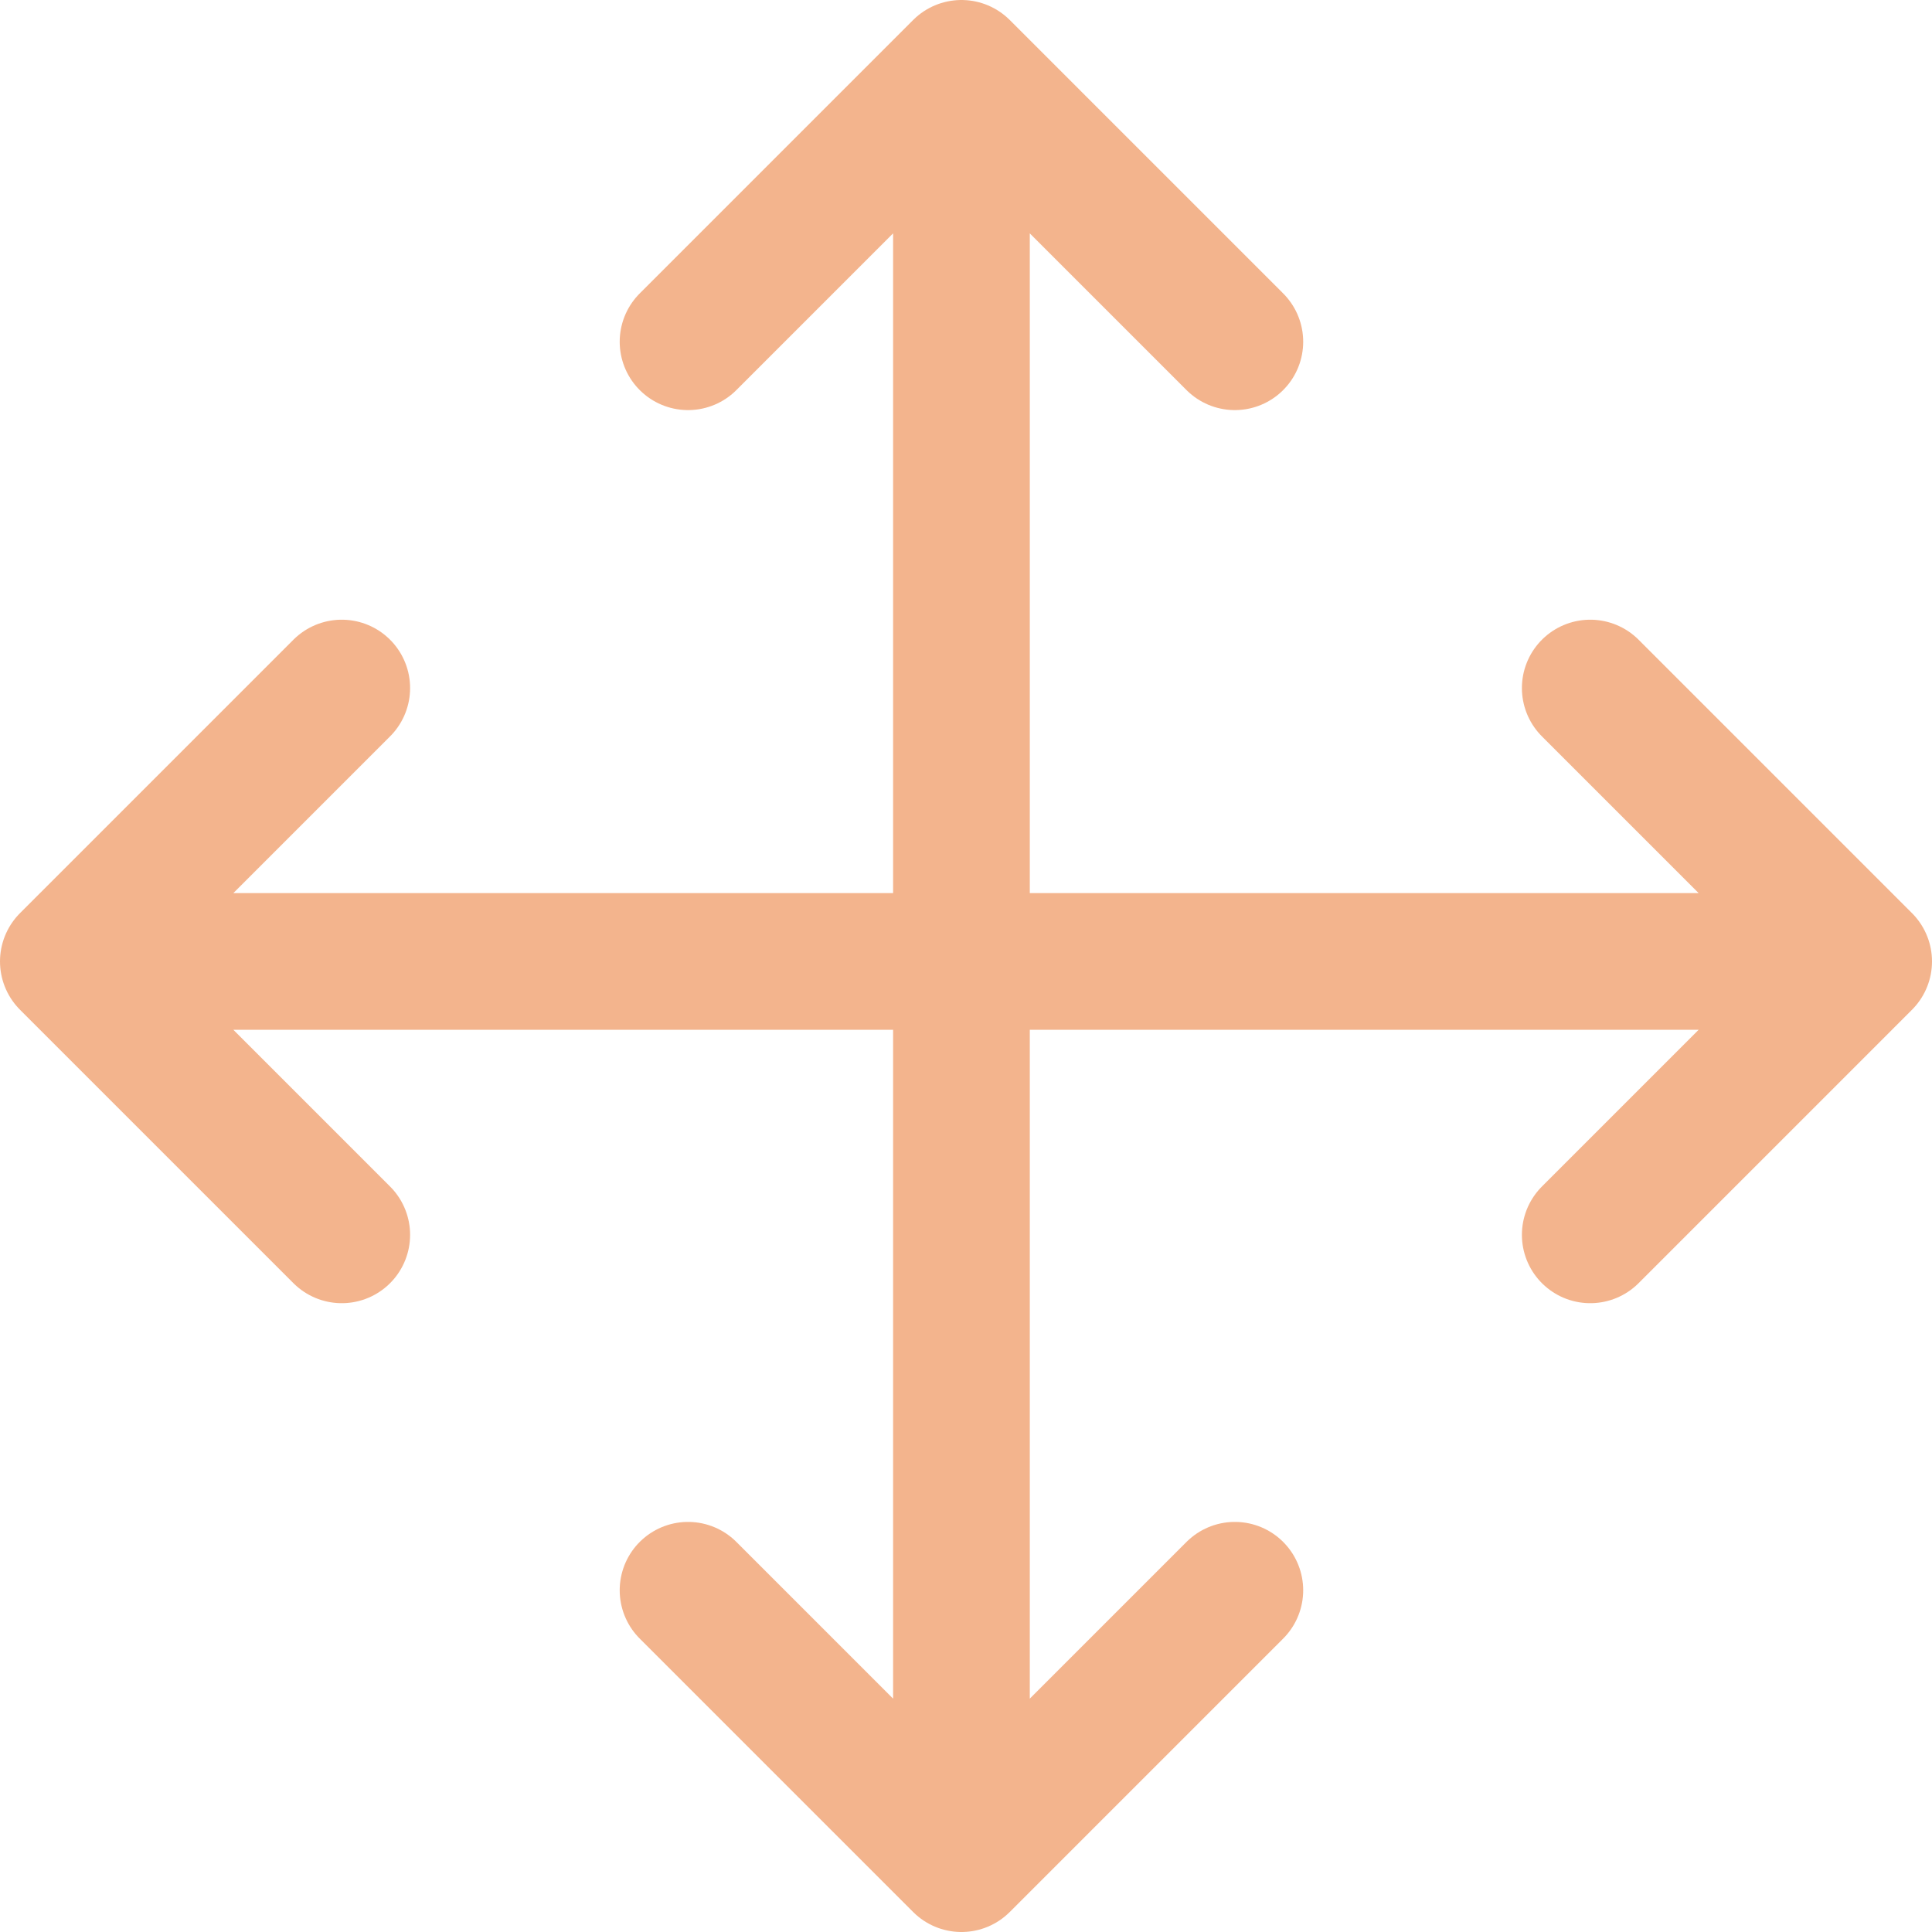 <svg xmlns="http://www.w3.org/2000/svg" width="21.2" height="21.2" viewBox="0 0 21.2 21.2">
  <path id="Path_6478" data-name="Path 6478" d="M5.2,9l-3,3,3,3M9,5.2l3-3,3,3m0,13.7-3,3-3-3M18.9,9l3,3-3,3M3.3,12H20.7M12,3.2V20.8" transform="translate(-1.45 -1.45)" fill="none" stroke="#eb8341" stroke-linecap="round" stroke-linejoin="round" stroke-width="1.5" opacity="0.6"/>
</svg>
